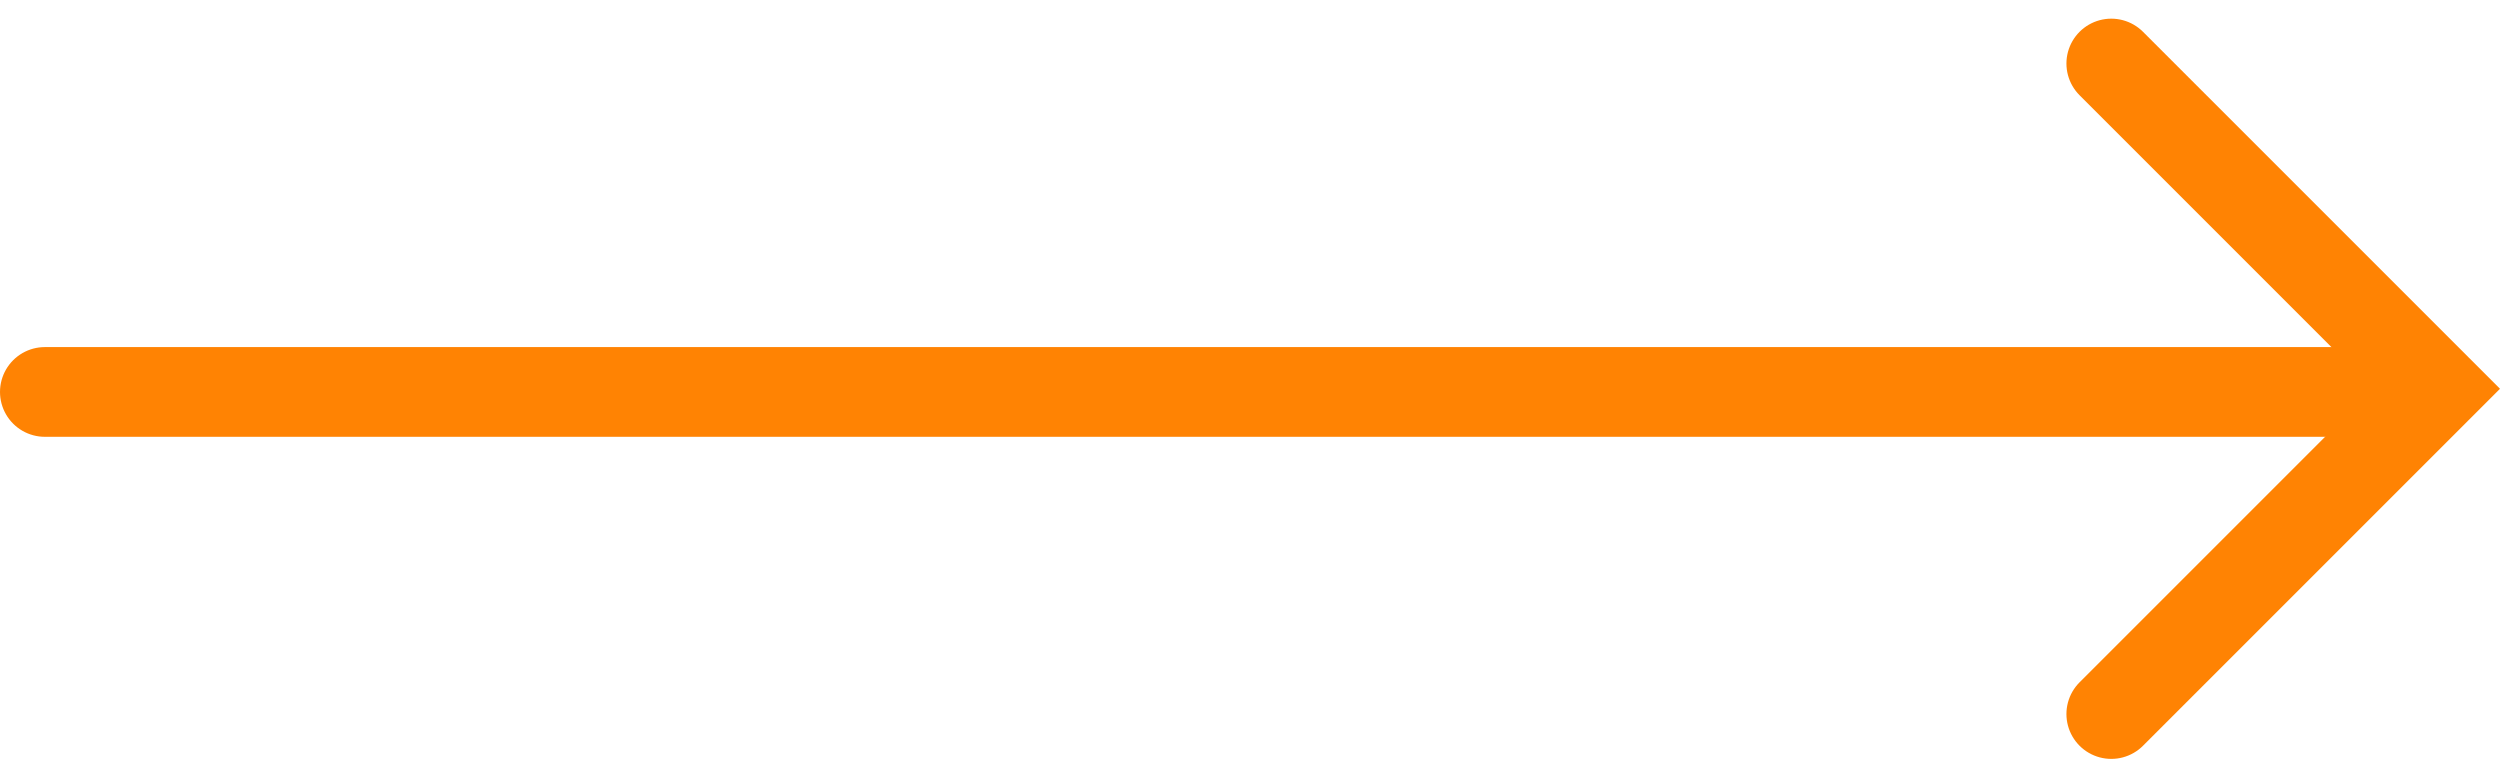<svg xmlns="http://www.w3.org/2000/svg" width="41.798" height="12.997" viewBox="0 0 41.798 12.997">
  <g id="Group_6692" data-name="Group 6692" transform="translate(-886.75 -9672.947)">
    <path id="Path_12936" data-name="Path 12936" d="M1511.489,7299.967l-5.438,5.438,5.438,5.438" transform="translate(2433.538 16984.852) rotate(180)" fill="none" stroke="#ff8303" stroke-linecap="round" stroke-width="1.5"/>
    <line id="Line_174" data-name="Line 174" x1="39" transform="translate(887.5 9679.5)" fill="none" stroke="#ff8303" stroke-linecap="round" stroke-width="1.5"/>
  </g>
</svg>
